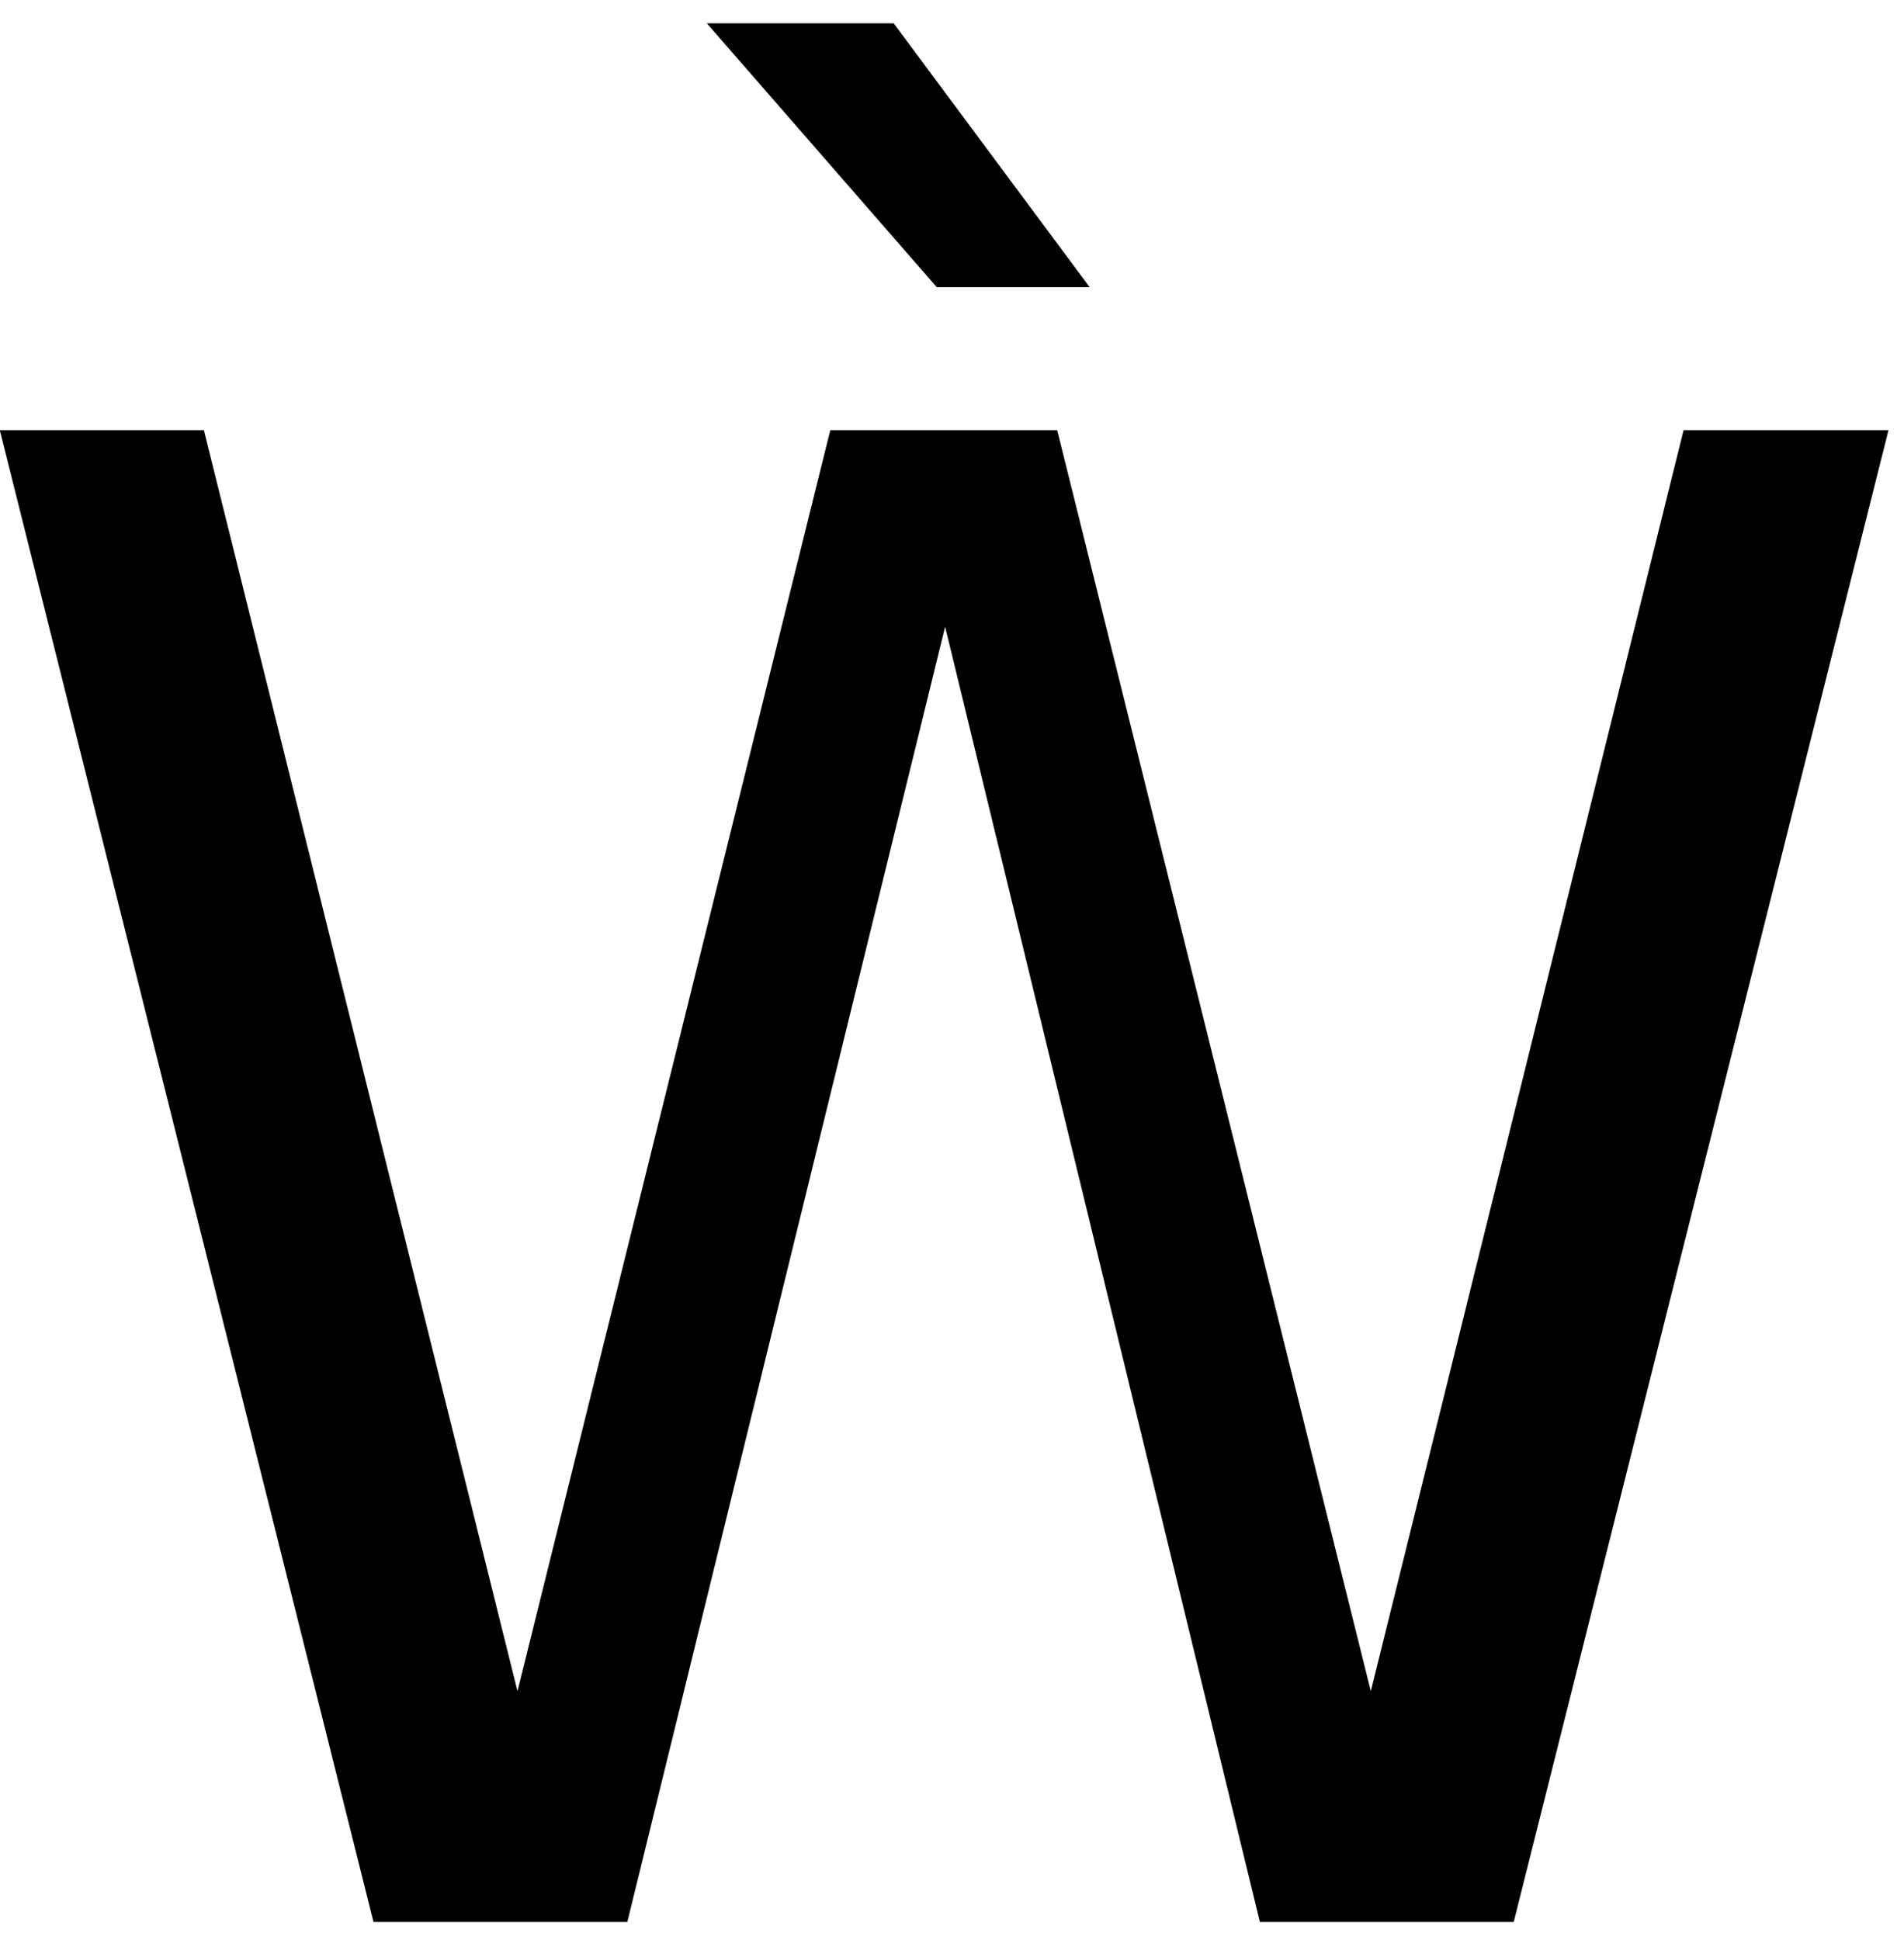 <?xml version="1.0" encoding="UTF-8" standalone="no"?>
<!-- Created with Inkscape (http://www.inkscape.org/) -->

<svg
   xmlns:dc="http://purl.org/dc/elements/1.1/"
   xmlns:cc="http://creativecommons.org/ns#"
   xmlns:rdf="http://www.w3.org/1999/02/22-rdf-syntax-ns#"
   xmlns:svg="http://www.w3.org/2000/svg"
   xmlns="http://www.w3.org/2000/svg"
   xmlns:inkscape="http://www.inkscape.org/namespaces/inkscape"
   version="1.1"
   width="133.75"
   height="136.25"
   id="svg2"
   xml:space="preserve"><defs
     id="defs6" /><g
     transform="matrix(1.25,0,0,-1.25,0,136.25)"
     id="g10"><g
       transform="scale(0.1,0.1)"
       id="g12"><path
         d="m 502.23,1076.89 110.149,-148.281 -85.93,0 -129.219,148.281 105,0 z M -0.121,848.301 l 114.691,0 176.25,-708.602 175.782,708.602 127.5,0 176.25,-708.602 175.777,708.602 115.161,0 -210.63,-838.282 -142.648,0 -176.883,727.808 -178.59,-727.808 -142.66,0 L -0.121,848.301 z"
         inkscape:connector-curvature="0"
         id="path14"
         style="fill:#000000;fill-opacity:1;fill-rule:nonzero;stroke:none" /></g></g></svg>
